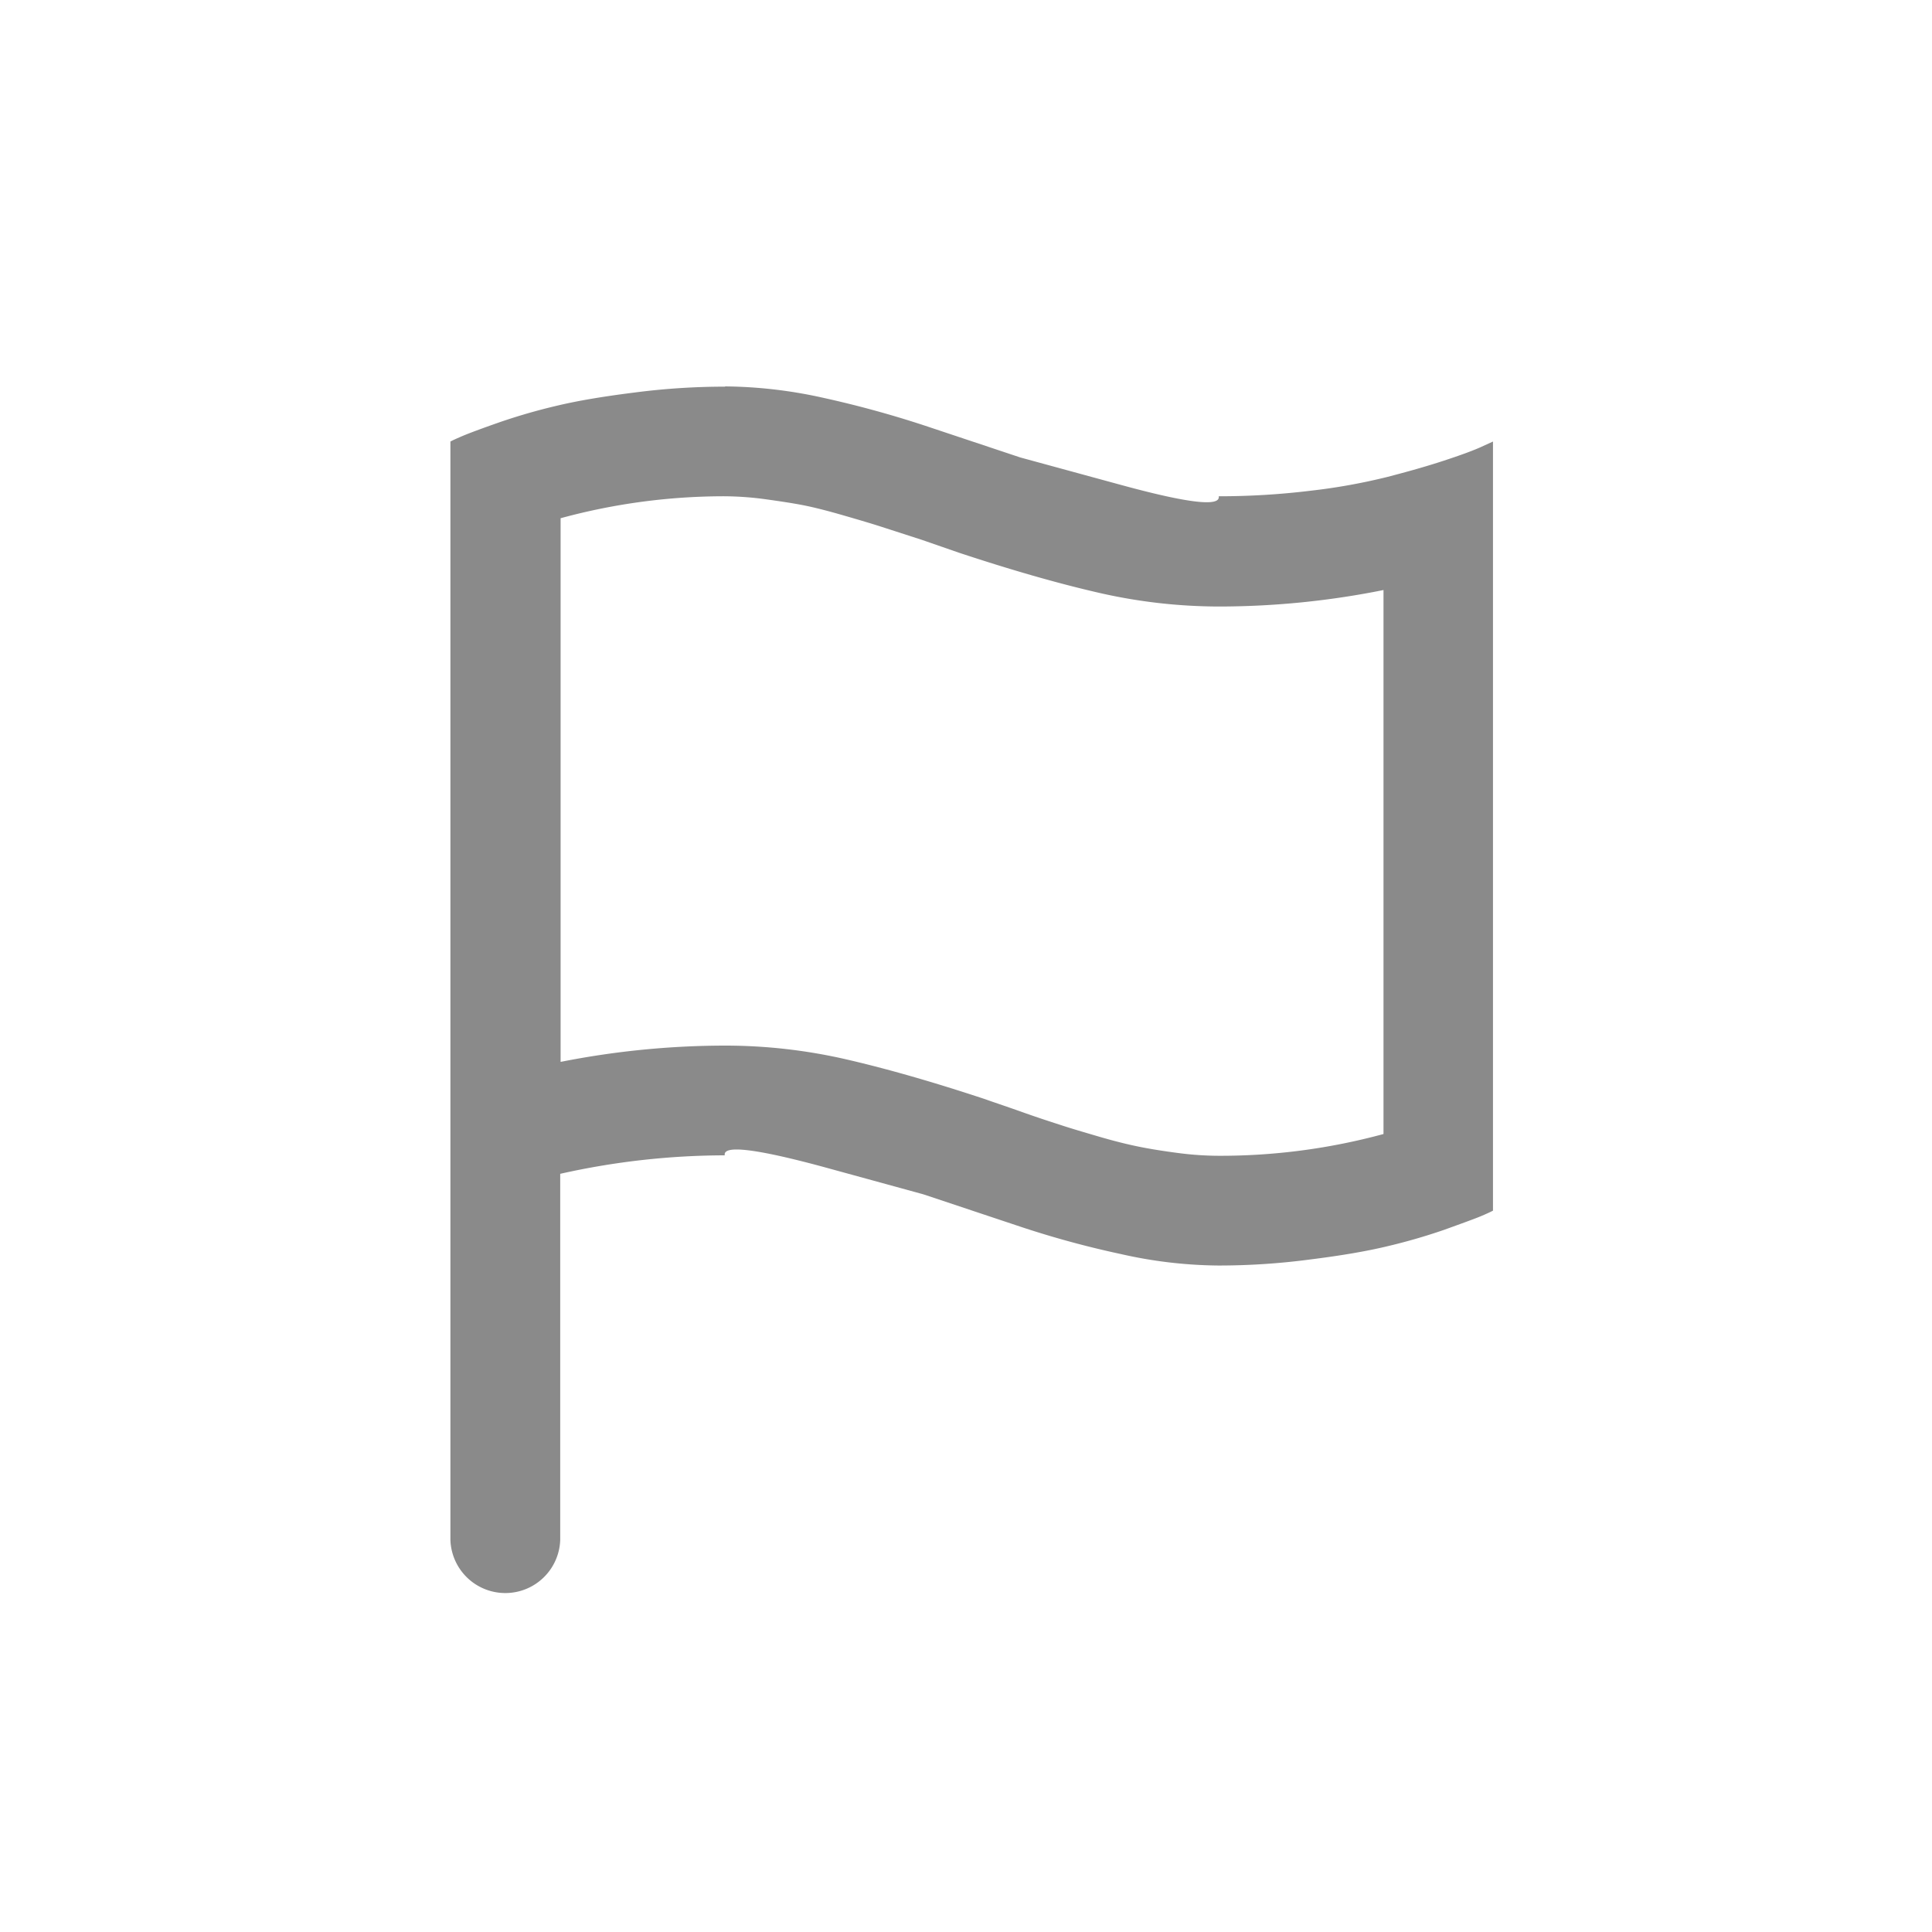 <svg xmlns="http://www.w3.org/2000/svg" width="30" height="30" viewBox="0 0 30 30"><defs><style>.a{fill:#8a8a8a;}.b{fill:none;opacity:0;}</style></defs><g transform="translate(-206 -501)"><path class="a" d="M196.522,142.917a9.662,9.662,0,0,0-2.555.341V151.7a13.188,13.188,0,0,1,2.555-.253,8.4,8.4,0,0,1,1.89.216q.945.218,2.15.617c.1.037.294.1.575.2s.488.165.619.208.323.1.576.174.465.125.636.159.368.065.589.094a4.952,4.952,0,0,0,.633.043,9.66,9.66,0,0,0,2.555-.338v-8.447a12.978,12.978,0,0,1-2.555.256,8.4,8.4,0,0,1-1.89-.219q-.944-.218-2.149-.617l-.577-.2-.619-.2c-.131-.043-.323-.1-.575-.173s-.464-.128-.636-.162-.368-.063-.589-.094A4.98,4.98,0,0,0,196.522,142.917Zm0-1.706a7.251,7.251,0,0,1,1.518.176,16.2,16.2,0,0,1,1.564.427l1.5.5,1.565.427q1.563.427,1.517.176a11.687,11.687,0,0,0,1.418-.085,9.289,9.289,0,0,0,1.192-.213c.329-.085.622-.168.881-.253s.454-.156.582-.214l.186-.085V154.01c-.044.023-.111.054-.2.091s-.277.105-.562.208a9.156,9.156,0,0,1-.9.259q-.466.111-1.176.2a10.842,10.842,0,0,1-1.427.094,7.063,7.063,0,0,1-1.517-.179,14.694,14.694,0,0,1-1.565-.427l-1.5-.5-1.564-.429q-1.564-.422-1.518-.176a11.73,11.73,0,0,0-2.555.287v5.686a.853.853,0,0,1-1.705,0V142.067c.044-.023.112-.054.2-.091s.276-.108.562-.208a9.153,9.153,0,0,1,.9-.259q.467-.111,1.175-.2a10.875,10.875,0,0,1,1.428-.094Z" transform="translate(20.738 365.789)"/><g transform="translate(1 63)"><g transform="translate(0 36)"><rect class="b" width="30" height="30" transform="translate(205 402)"/></g></g></g></svg>